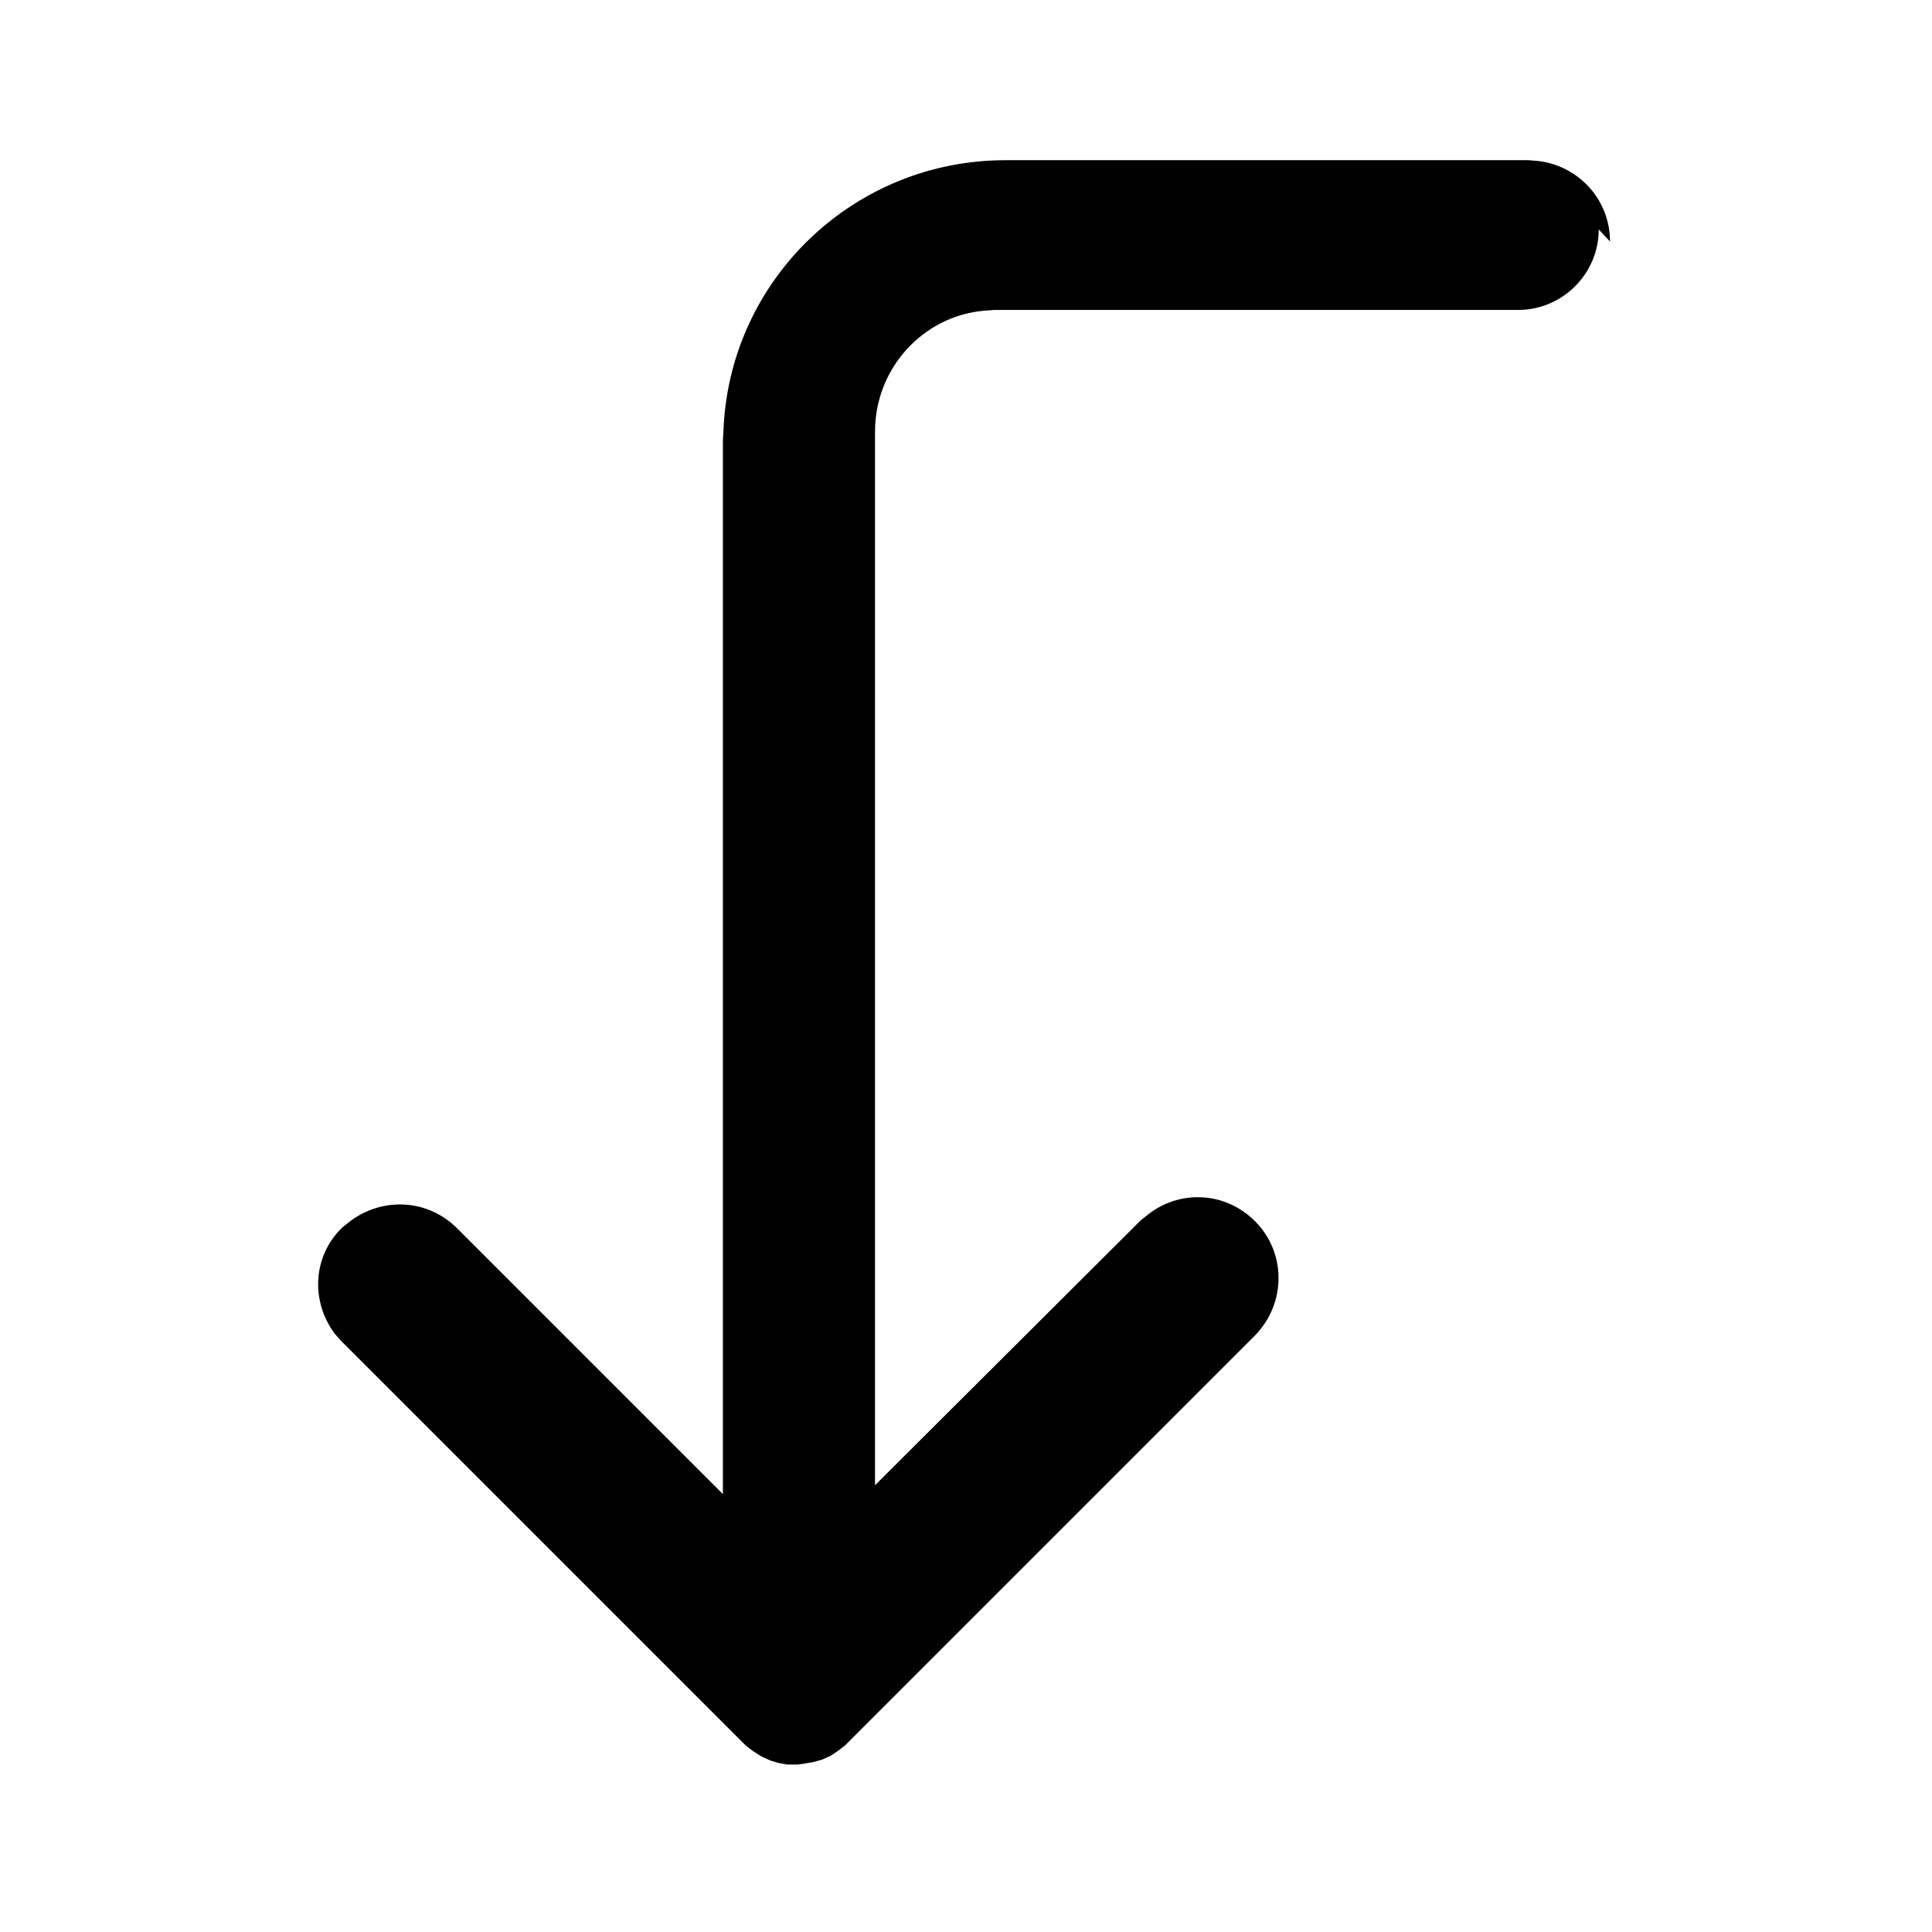 <svg viewBox="0 0 24 24" xmlns="http://www.w3.org/2000/svg"><path fill="currentColor" d="M20 3c0-.52-.39-.94-.89-1l-.12-.01h-6.5c-1.87 0-3.4 1.46-3.5 3.3l-.01.19v13.08l-3.3-3.3c-.37-.37-.93-.39-1.33-.09l-.1.08c-.37.36-.39.92-.09 1.32l.08.09 5 5c.03.03.07.06.11.09l.11.07 .11.05 .1.03 .11.02 .05 0 .08 0 .07-.01 .12-.02 .11-.03 .11-.05 .09-.06 .09-.07 .09-.09 5-5c.39-.4.39-1.03 0-1.42 -.37-.37-.93-.39-1.32-.09l-.1.08 -3.3 3.29V5.36c0-.78.59-1.43 1.35-1.5l.14-.01h6.5c.55 0 1-.45 1-1Z"/></svg>